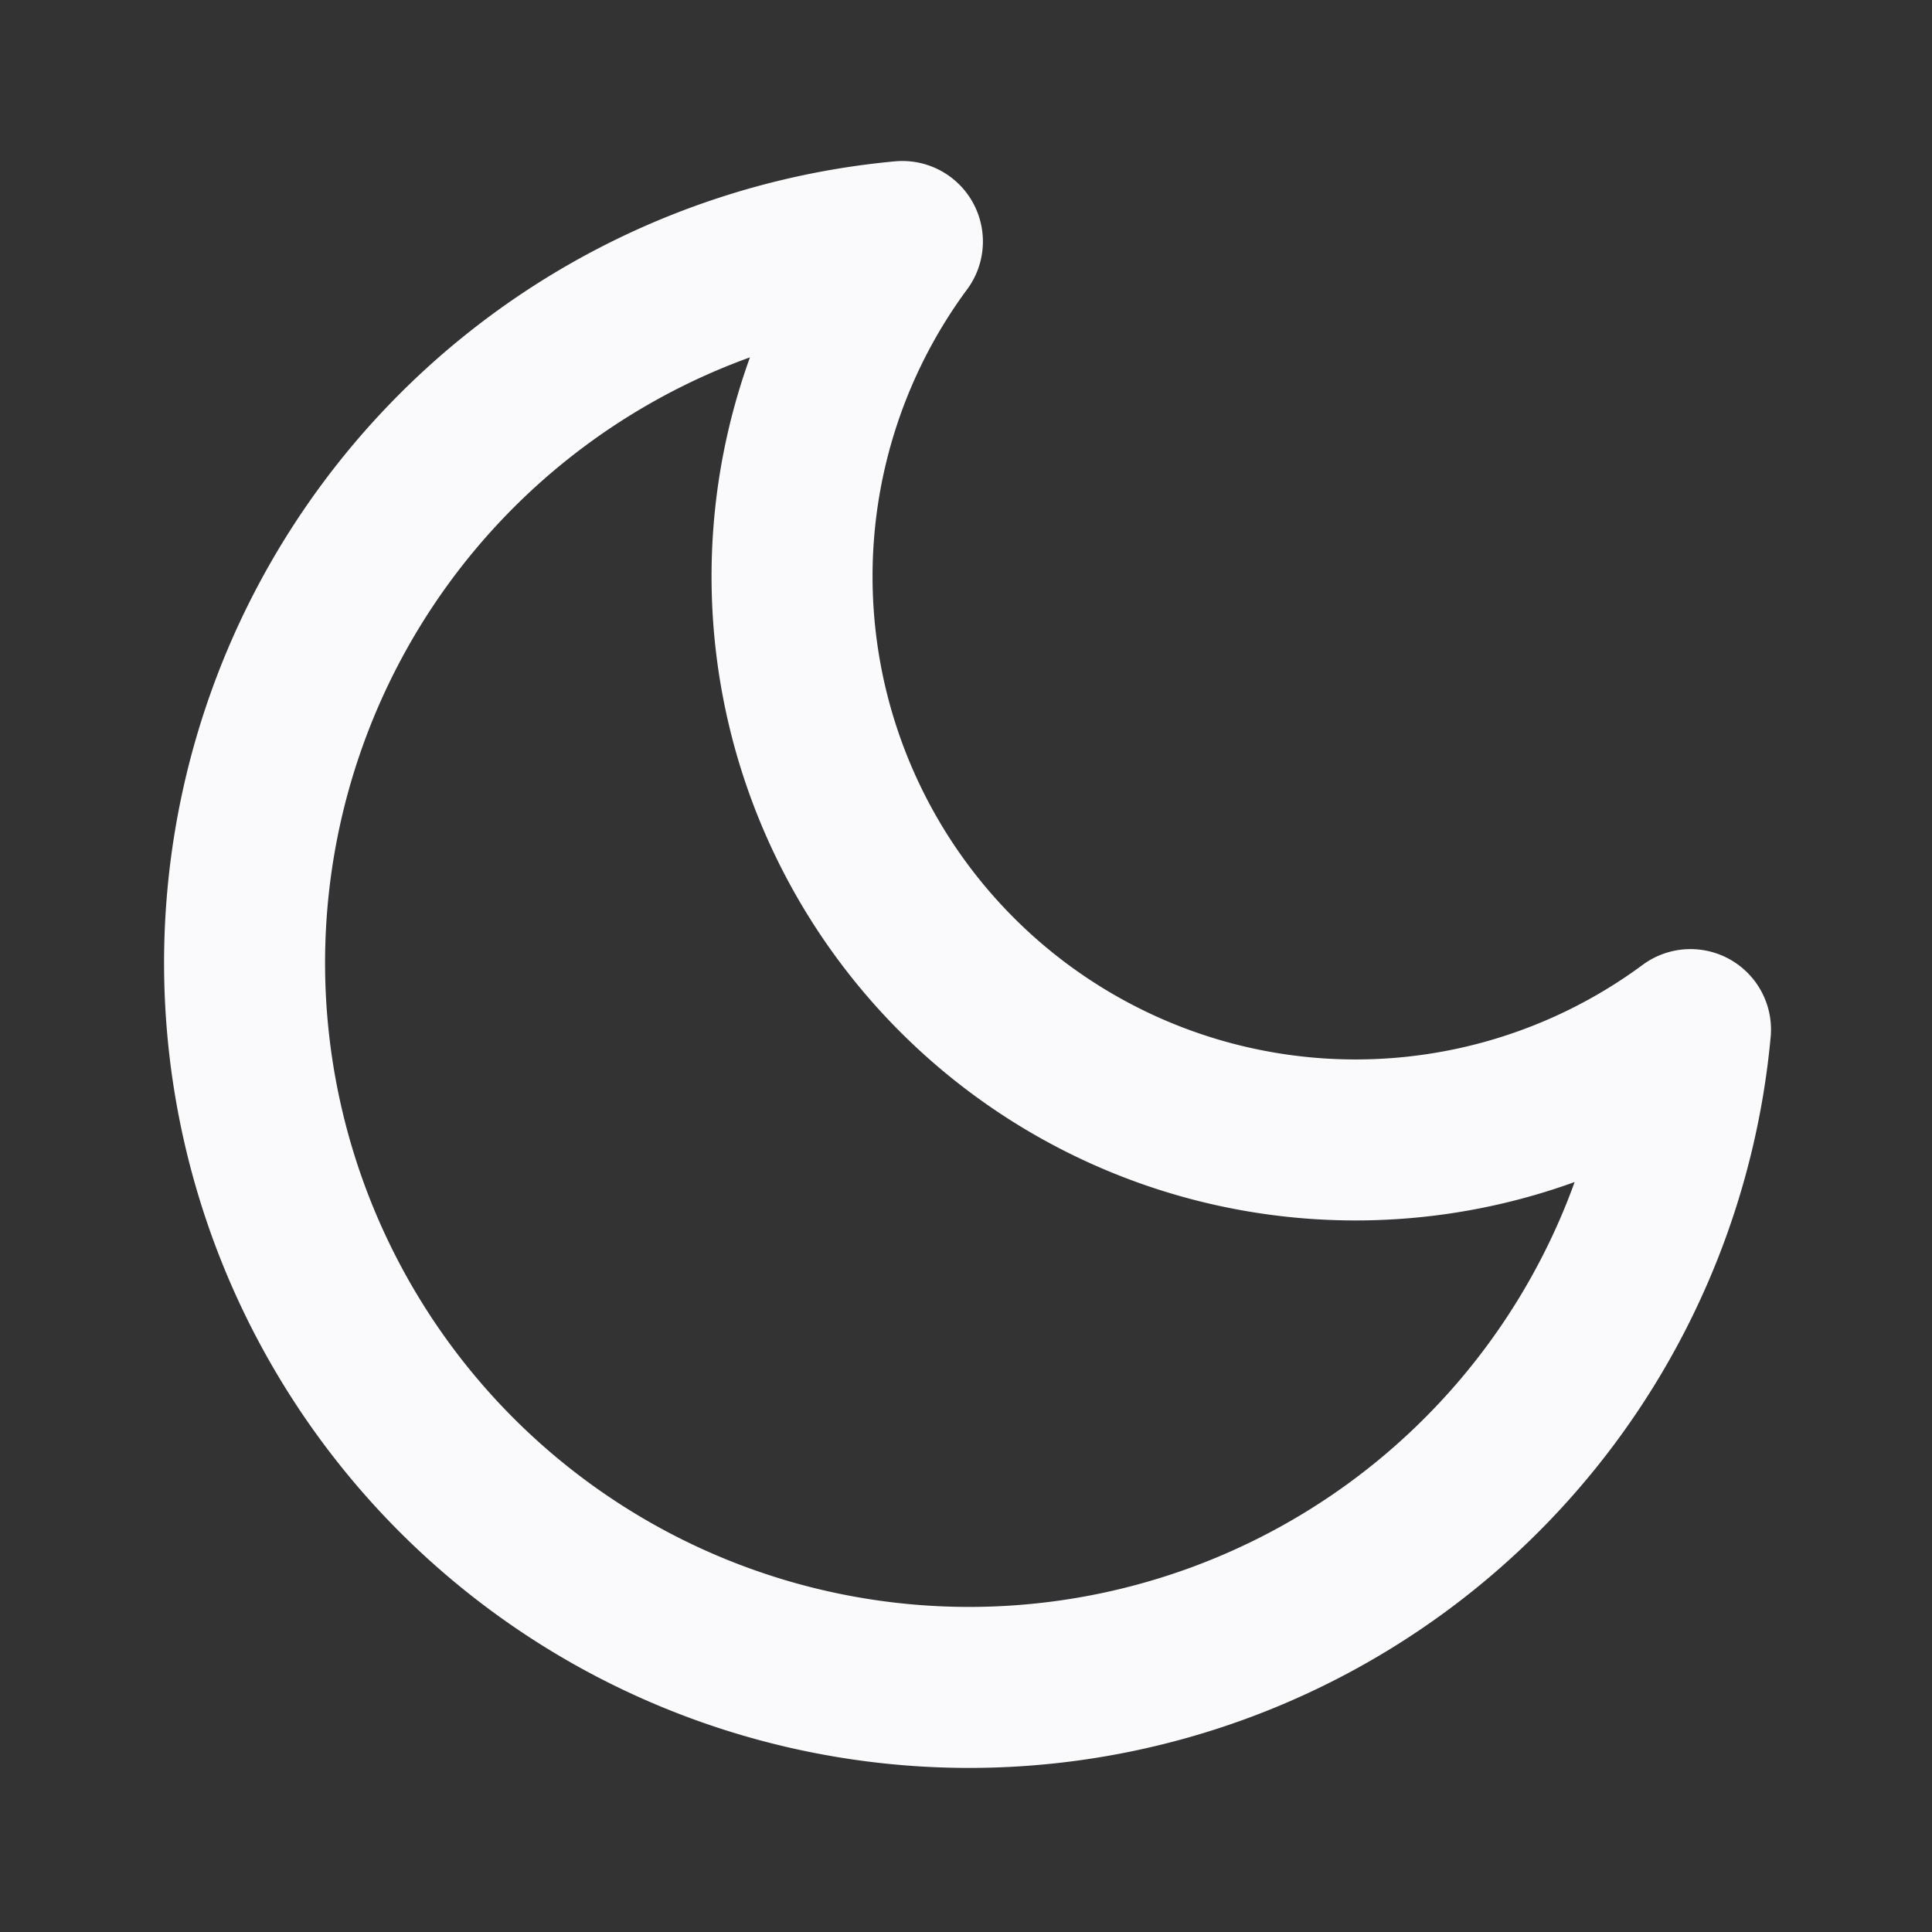 <svg xmlns="http://www.w3.org/2000/svg" width="24" height="24" viewBox="0 0 24 24" fill="none" stroke="#FAFAFC" stroke-width="2" stroke-linecap="round" stroke-linejoin="round" class="feather feather-moon"><rect x="0" y="0" width="24" height="24" fill="#333333" stroke="none"/><path d="M21 12.79A9 9 0 1 1 11.21 3 7 7 0 0 0 21 12.79z"/></svg>